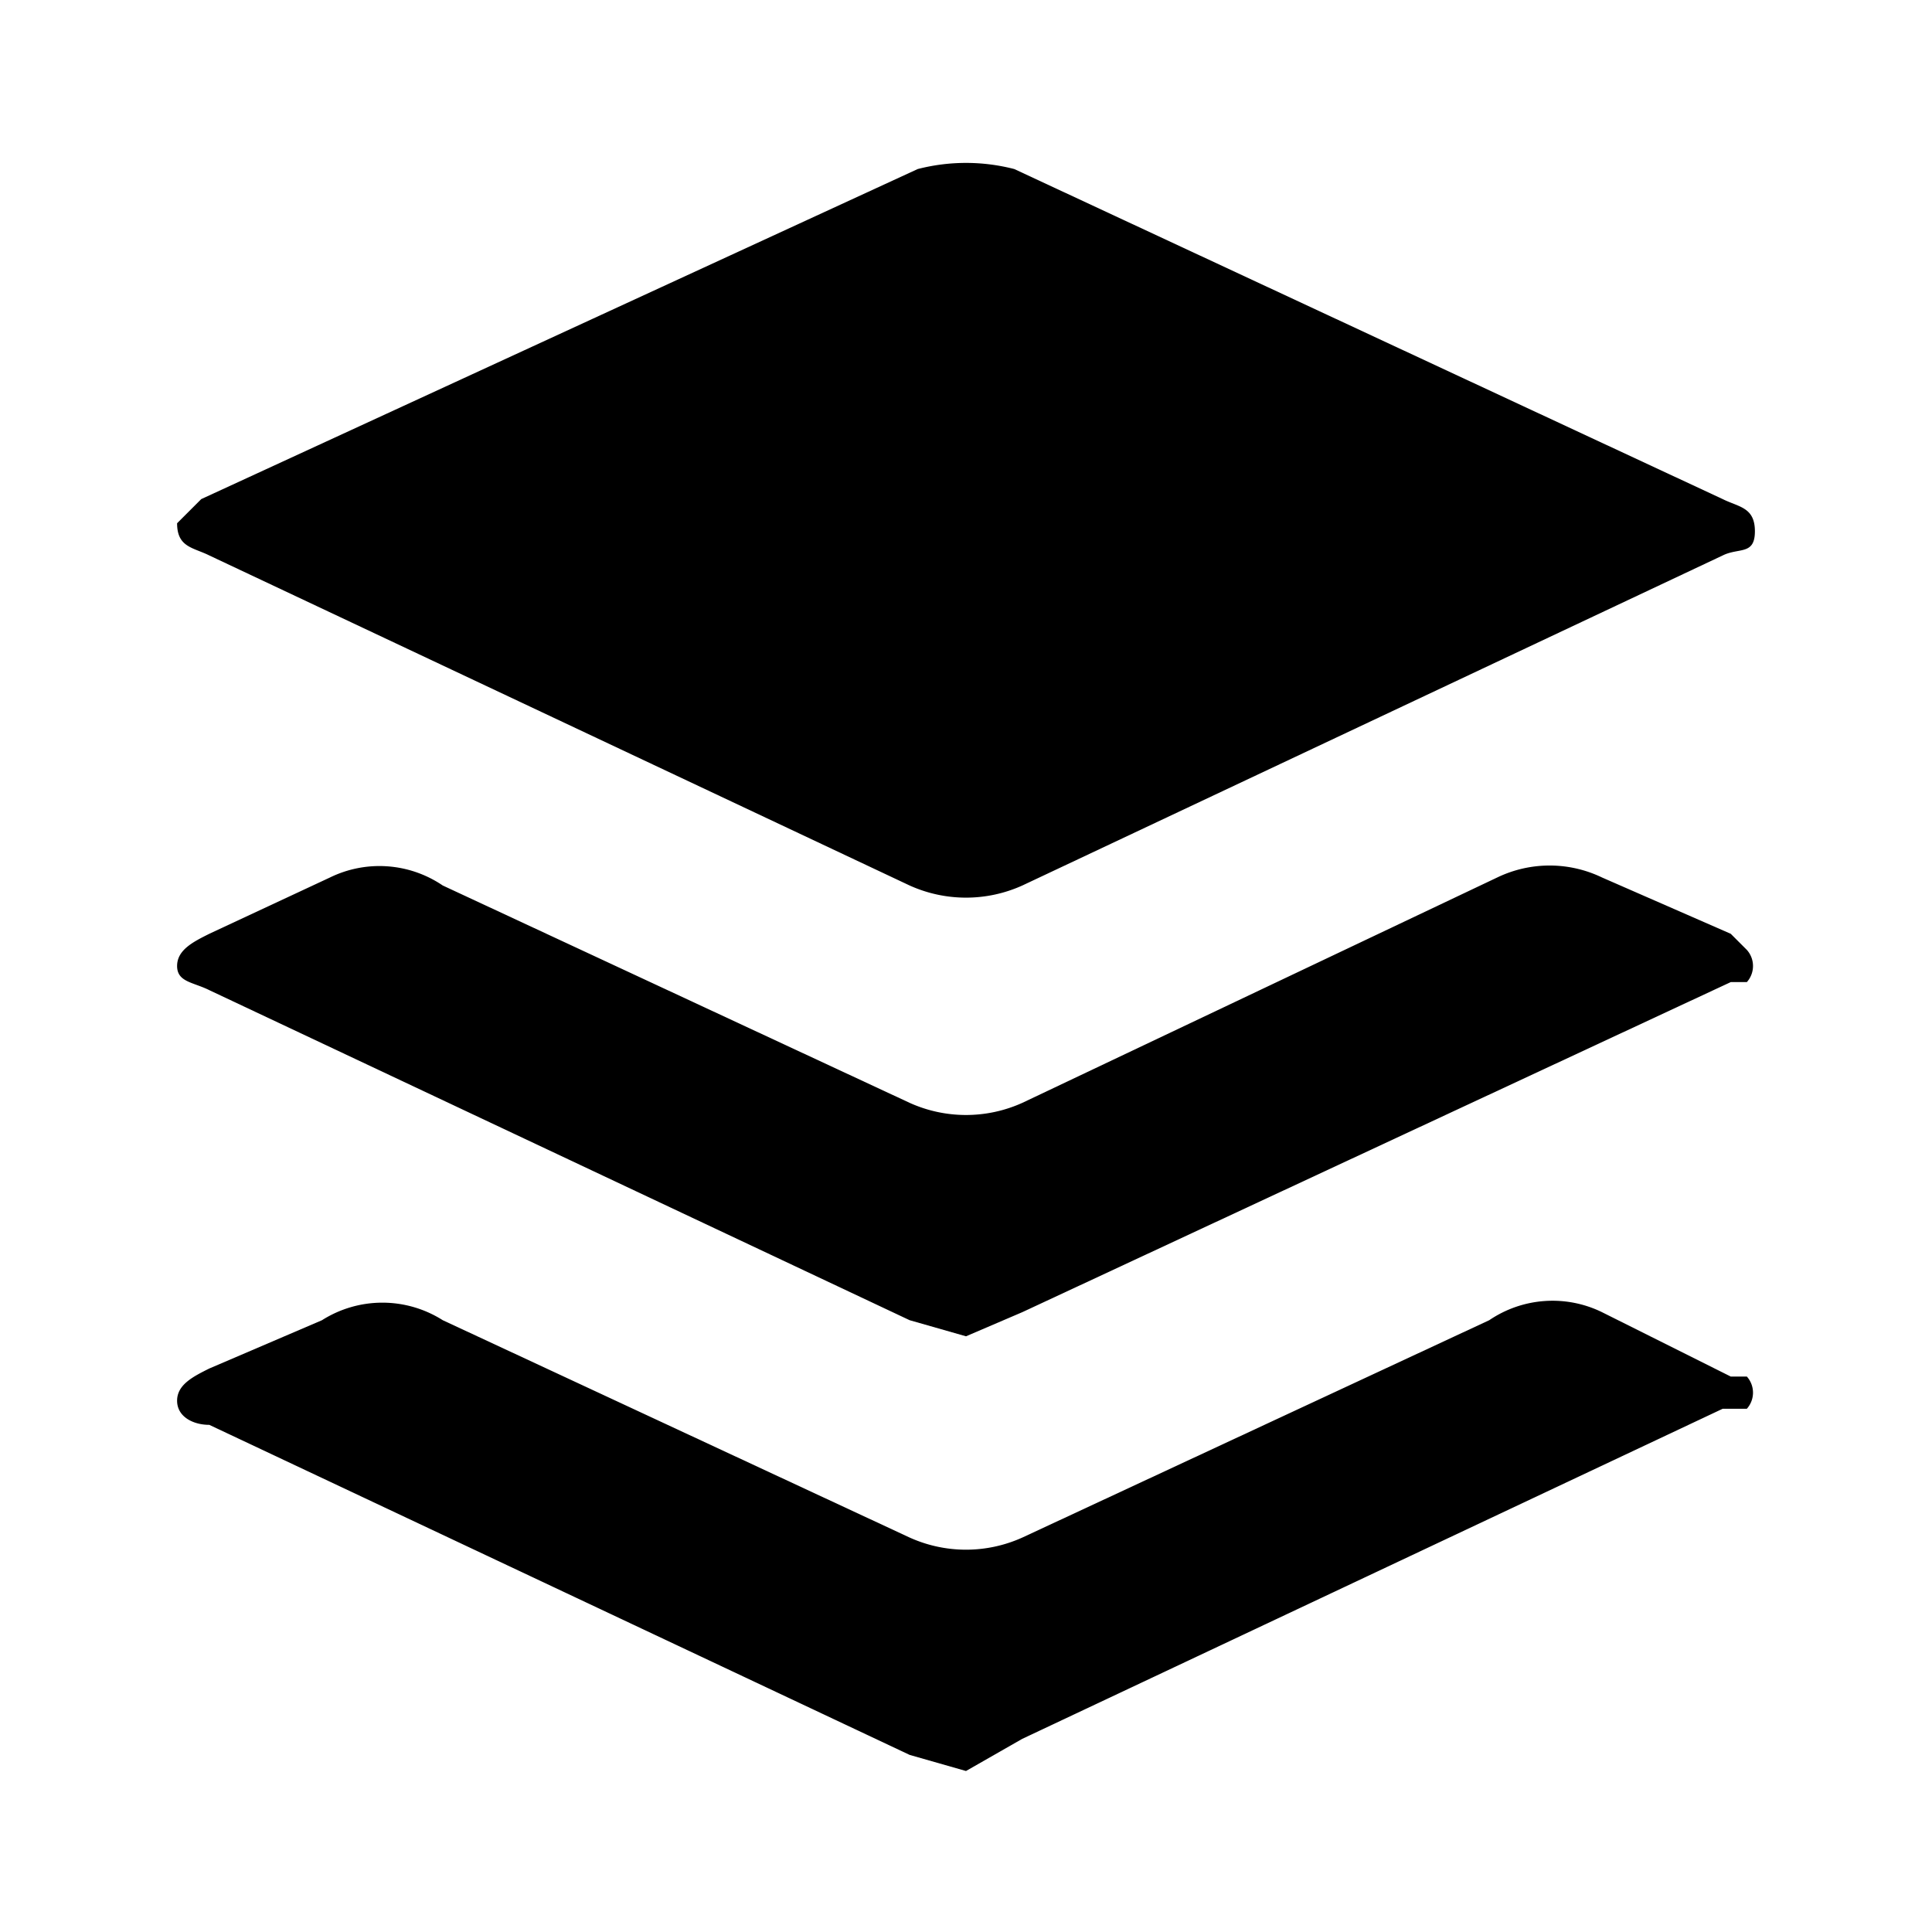 <svg
  height="24"
  viewBox="0 0 24 24"
  width="24"
  xmlns="http://www.w3.org/2000/svg"
  class="matericons matericons-buffer"
  aria-hidden="true"
>
  <path d="M12.6 2.1l8.8 4.1c.2.1.4.1.4.4s-.2.2-.4.3L12.7 11a1.7 1.7 0 0 1-1.4 0L2.6 6.9c-.2-.1-.4-.1-.4-.4l.3-.3 8.9-4.1a2.4 2.4 0 0 1 1.2 0M12 22l-.7-.2-8.7-4.1c-.2 0-.4-.1-.4-.3s.2-.3.4-.4l1.4-.6a1.4 1.4 0 0 1 1.5 0l5.8 2.7a1.7 1.7 0 0 0 1.4 0l5.8-2.7a1.4 1.4 0 0 1 1.4-.1l1.6.8h.2a.3.3 0 0 1 0 .4h-.3l-8.7 4.1-.7.4m0-5.4l-.7-.2-8.7-4.1c-.2-.1-.4-.1-.4-.3s.2-.3.4-.4l1.5-.7a1.4 1.4 0 0 1 1.4.1l5.8 2.7a1.7 1.7 0 0 0 1.4 0l5.9-2.8a1.5 1.5 0 0 1 1.3 0l1.6.7.2.2a.3.3 0 0 1 0 .4h-.2l-8.8 4.1z"></path>
</svg>
